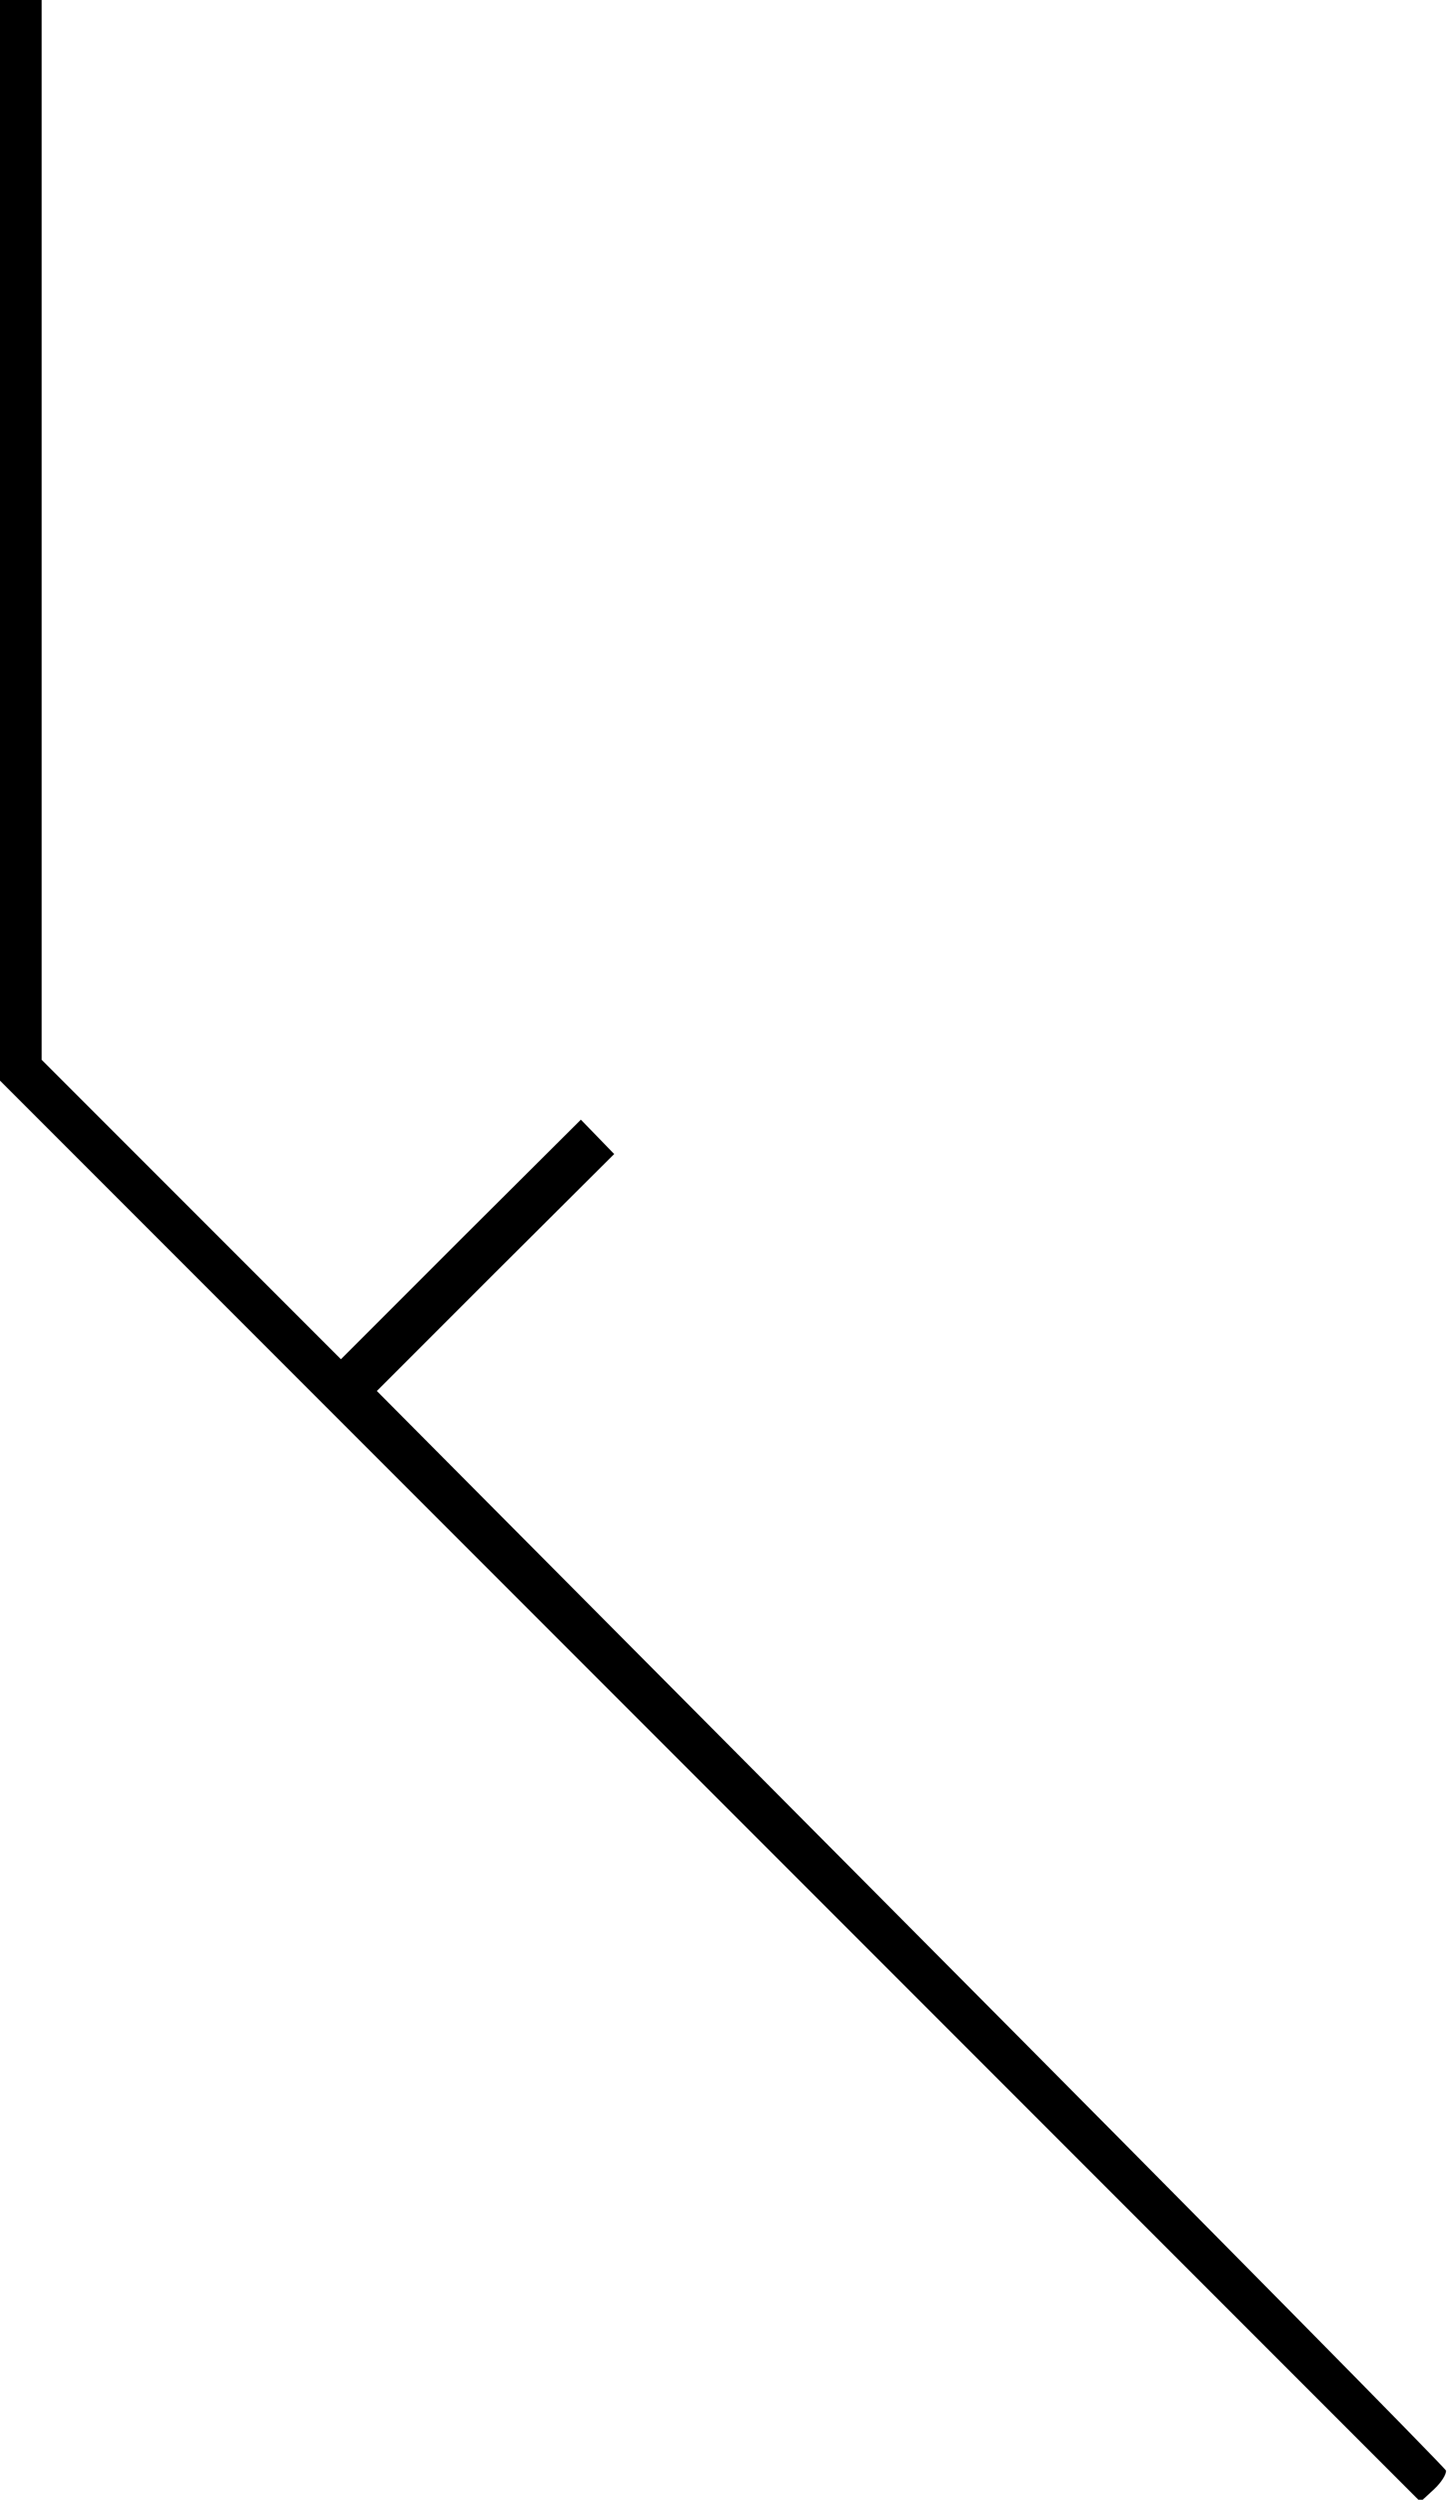 <?xml version="1.0" standalone="no"?>
<!DOCTYPE svg PUBLIC "-//W3C//DTD SVG 20010904//EN"
 "http://www.w3.org/TR/2001/REC-SVG-20010904/DTD/svg10.dtd">
<svg version="1.0" xmlns="http://www.w3.org/2000/svg"
 width="278pt" height="480pt" viewBox="0 0 278 480"
 preserveAspectRatio="xMidYMid meet">

<g transform="translate(0,480) scale(0.1,-0.1)"
fill="#000000" stroke="none">
<path d="M0 3762 l0 -1037 1365 -1365 1364 -1364 26 24 c14 13 24 29 23 36 -2
6 -465 475 -1029 1042 l-1025 1031 228 228 228 227 -32 33 -32 33 -231 -230
-230 -230 -288 288 -287 287 0 1018 0 1017 -40 0 -40 0 0 -1038z"/>
</g>
</svg>
